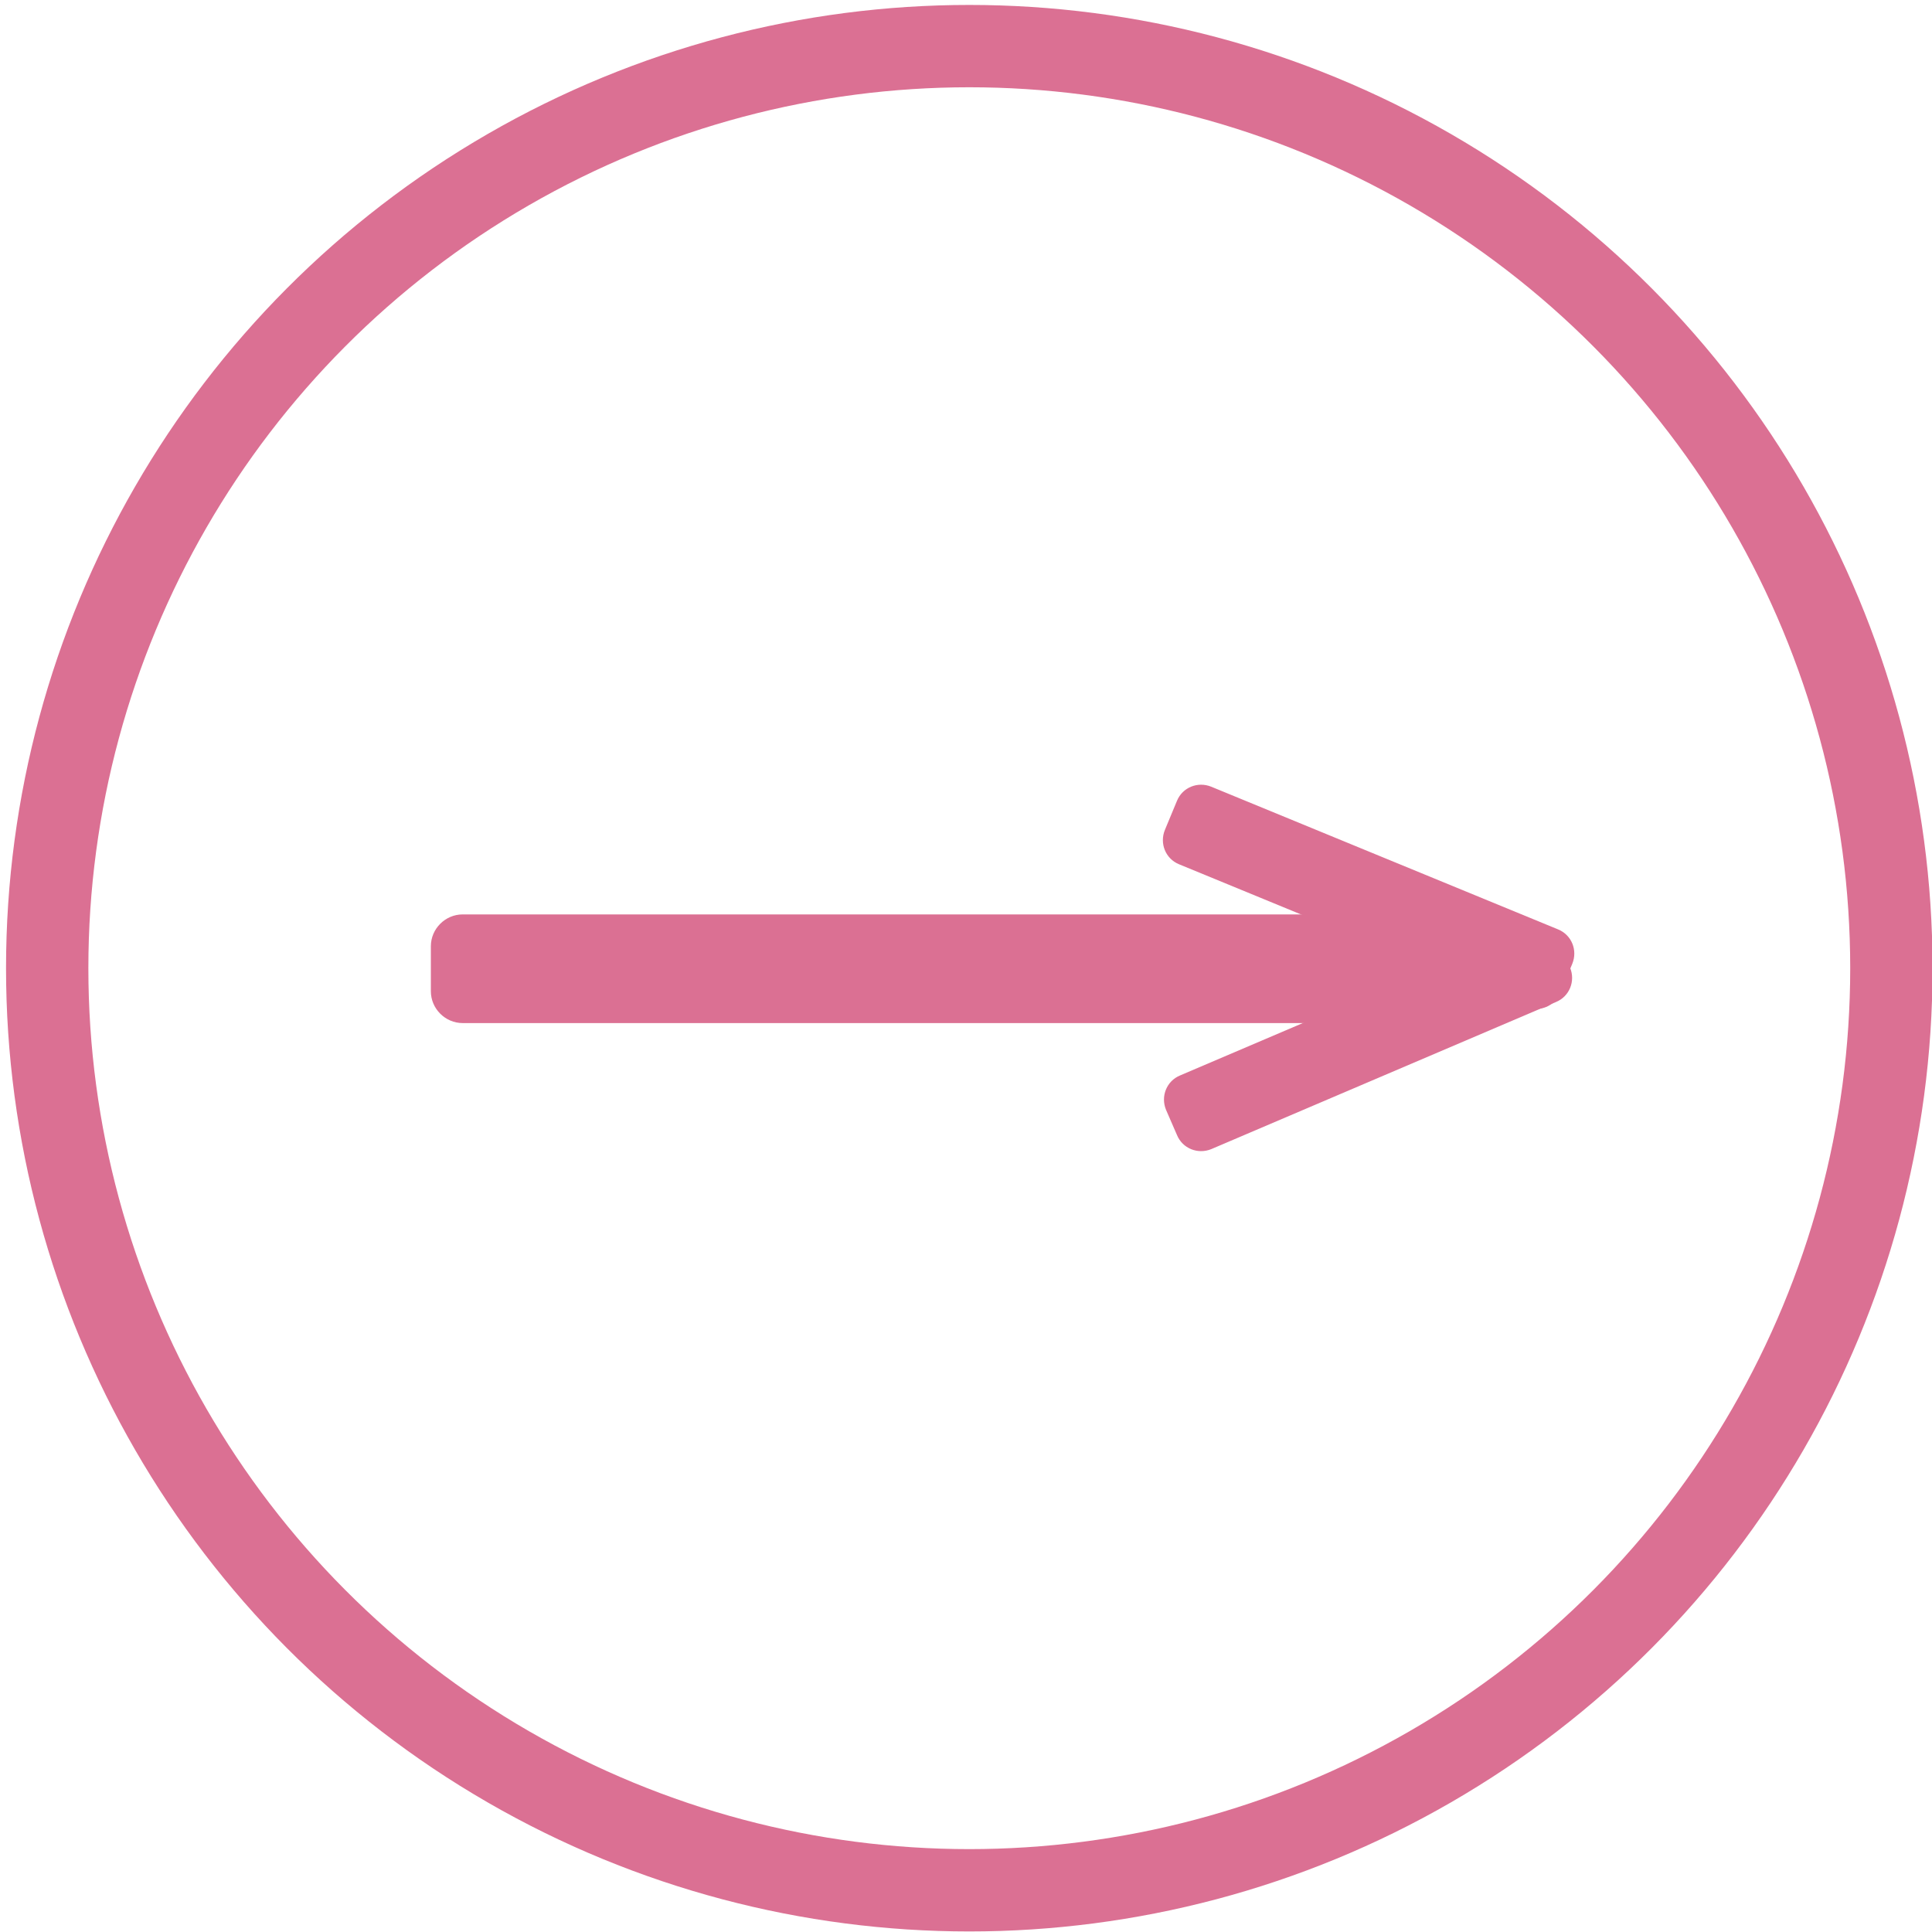 <?xml version="1.0" encoding="utf-8"?>
<!-- Generator: Adobe Illustrator 22.1.0, SVG Export Plug-In . SVG Version: 6.00 Build 0)  -->
<svg version="1.1" id="Слой_1" xmlns="http://www.w3.org/2000/svg" xmlns:xlink="http://www.w3.org/1999/xlink" x="0px" y="0px"
	 viewBox="0 0 352 352" style="enable-background:new 0 0 352 352;" xml:space="preserve">
<style type="text/css">
	.st0{fill:palevioletred;stroke:palevioletred;stroke-miterlimit:10;}
	.st1{fill:none;stroke:palevioletred;stroke-width:15;stroke-miterlimit:10;}
</style>
<path class="st0" d="M256.4,185.9H84.3c-2.9,0-5.3-2.4-5.3-5.3v-8.2c0-2.9,2.4-5.3,5.3-5.3h172.1c2.9,0,5.3,2.4,5.3,5.3v8.2
	C261.7,183.5,259.3,185.9,256.4,185.9z"/>
<path class="st0" d="M220.5,143.8l63.2,26c2.2,0.9,3.2,3.4,2.3,5.6l-2.2,5.3c-0.9,2.2-3.4,3.2-5.6,2.3L215,157
	c-2.2-0.9-3.2-3.4-2.3-5.6l2.2-5.3C215.8,143.9,218.3,142.9,220.5,143.8z"/>
<path class="st0" d="M215.2,196.4l62.8-26.8c2.2-0.9,4.7,0.1,5.6,2.3l2,4.6c0.9,2.2-0.1,4.7-2.3,5.6l-62.8,26.8
	c-2.2,0.9-4.7-0.1-5.6-2.3l-2-4.6C212,199.8,213,197.3,215.2,196.4z"/>
<circle class="st1" cx="176.6" cy="176.4" r="168"/>
</svg>

